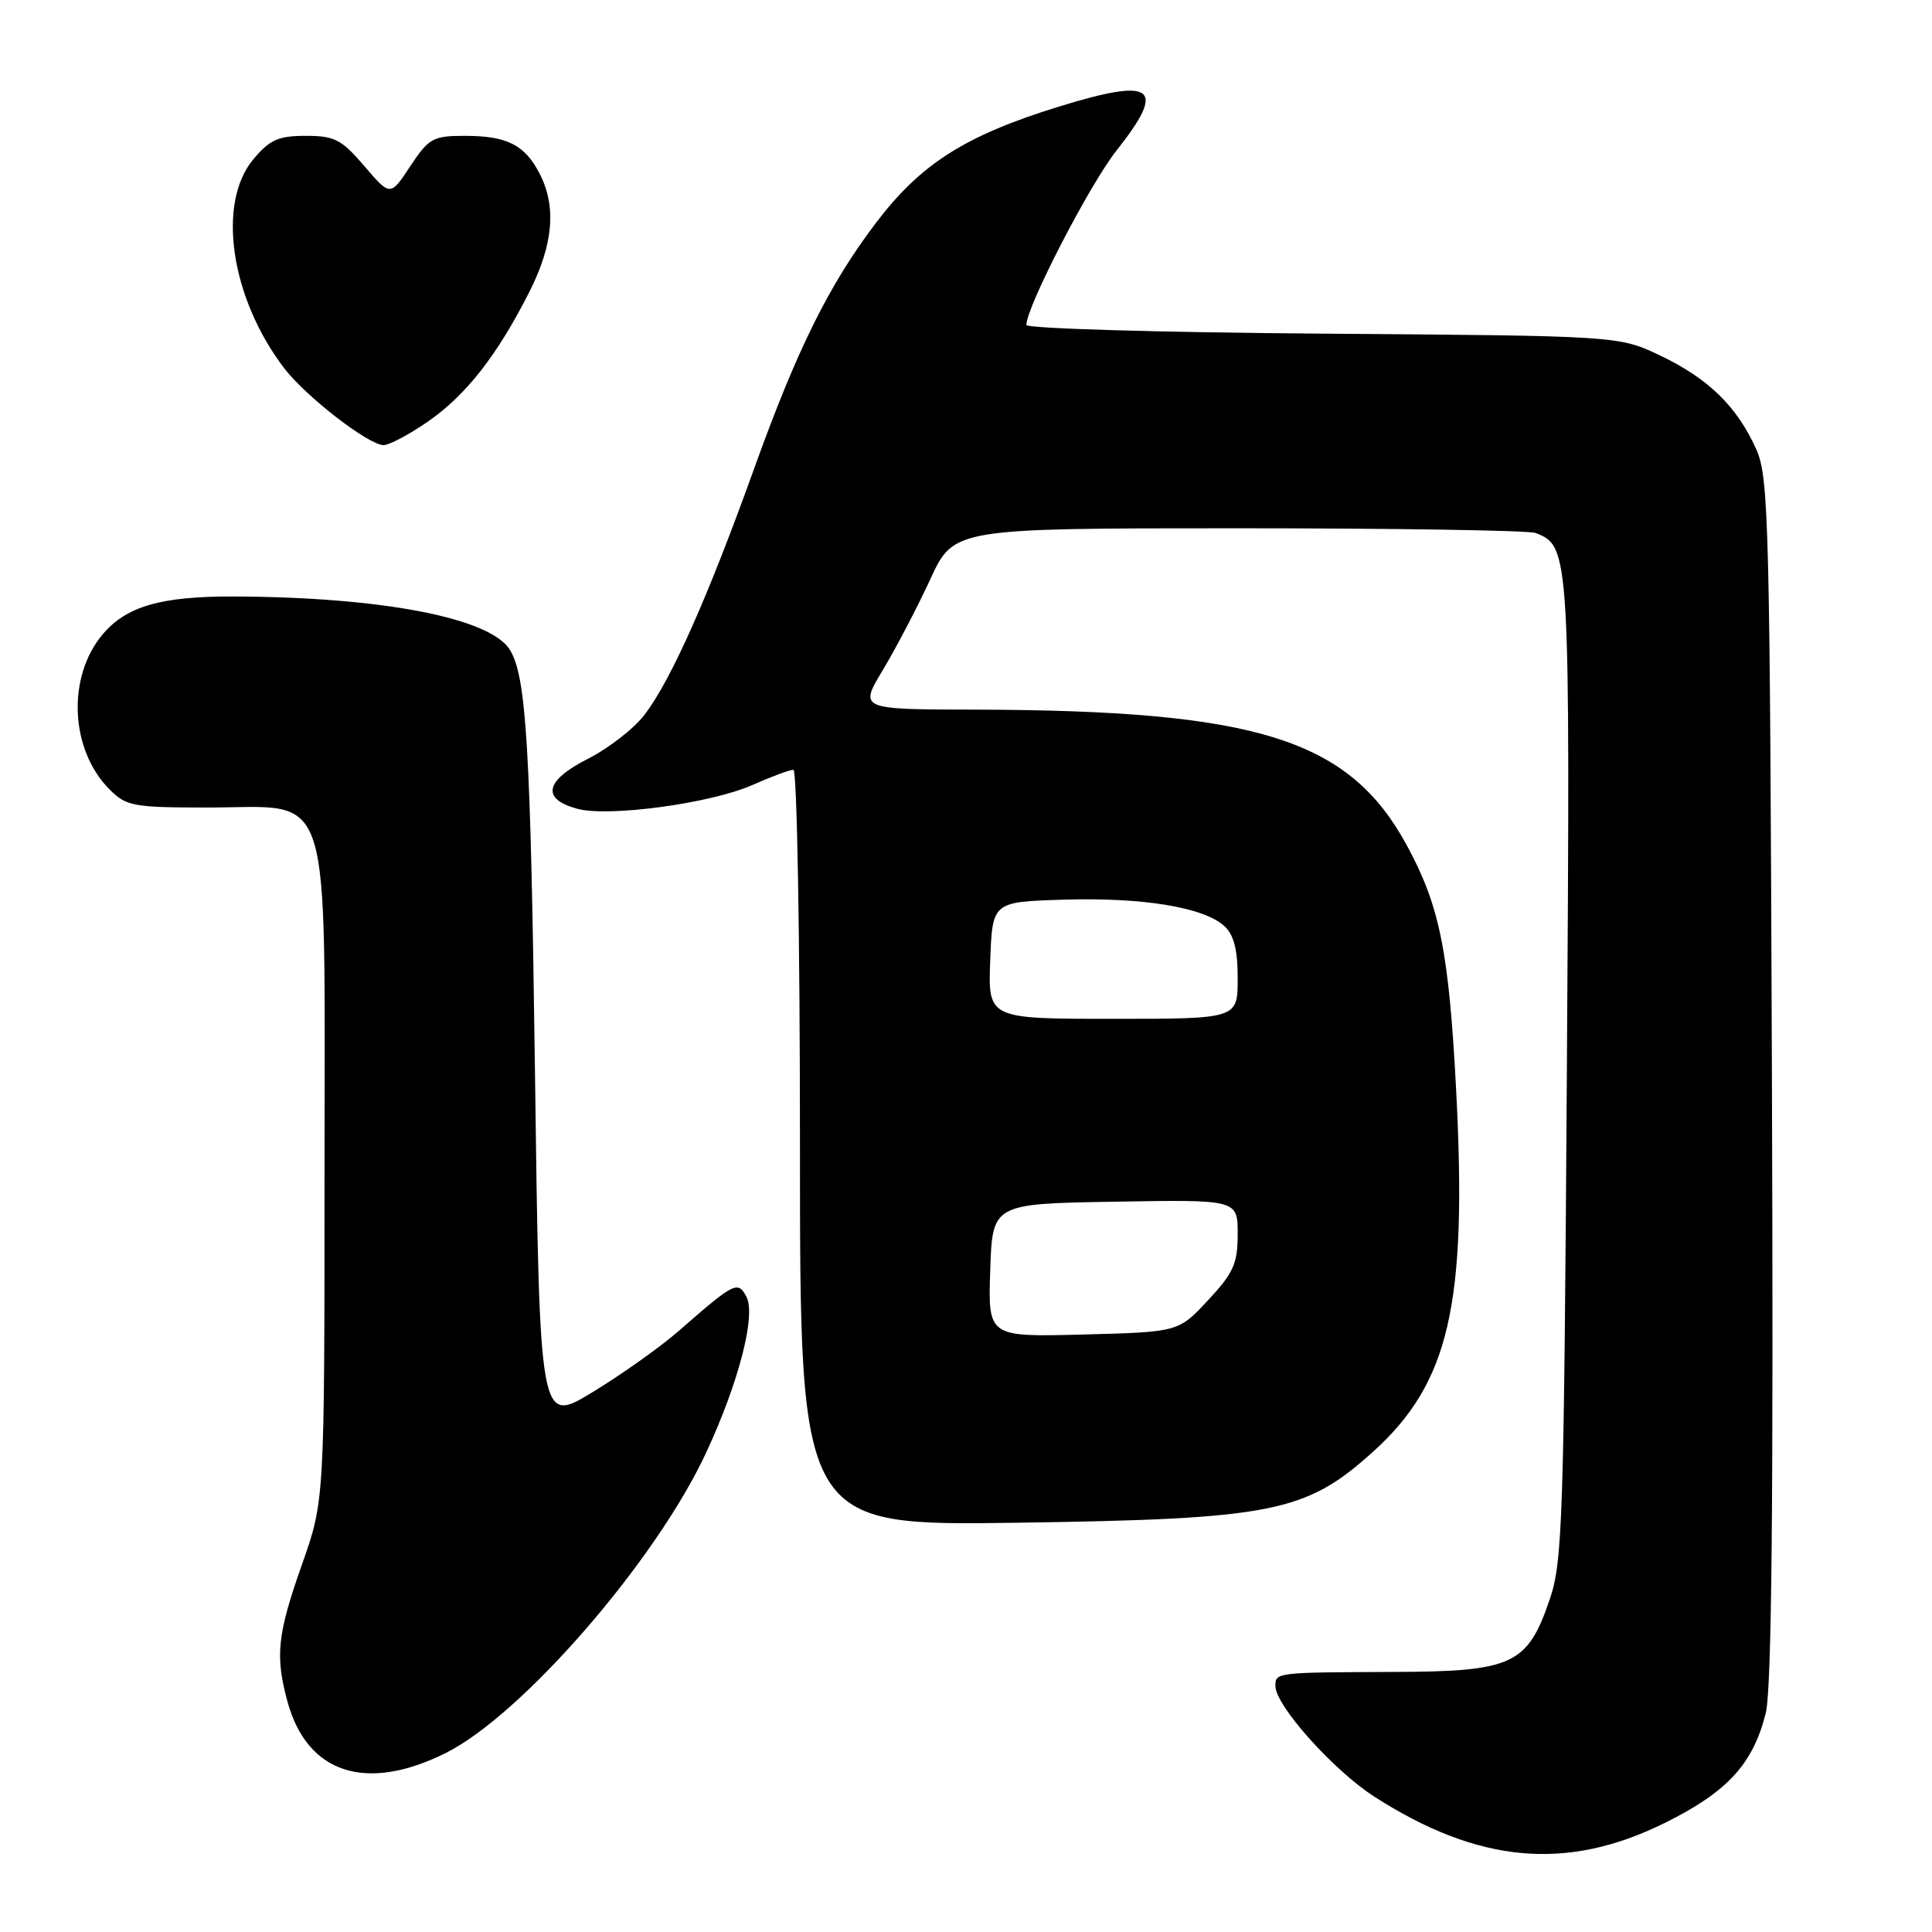 <?xml version="1.0" encoding="UTF-8" standalone="no"?>
<!DOCTYPE svg PUBLIC "-//W3C//DTD SVG 1.1//EN" "http://www.w3.org/Graphics/SVG/1.1/DTD/svg11.dtd" >
<svg xmlns="http://www.w3.org/2000/svg" xmlns:xlink="http://www.w3.org/1999/xlink" version="1.1" viewBox="0 0 256 256">
 <g >
 <path fill="currentColor"
d=" M 220.57 241.56 C 228.87 237.46 232.29 233.74 233.97 227.00 C 234.76 223.82 235.00 199.25 234.79 143.00 C 234.52 68.91 234.38 63.23 232.70 59.50 C 230.15 53.85 226.36 50.15 220.00 47.12 C 214.50 44.50 214.50 44.50 175.25 44.21 C 153.66 44.05 136.00 43.53 136.00 43.06 C 136.00 40.67 144.36 24.48 147.92 19.98 C 154.63 11.50 152.98 10.22 140.36 14.11 C 127.85 17.97 121.96 21.72 115.97 29.66 C 109.81 37.82 105.60 46.32 99.96 62.00 C 93.81 79.13 88.93 90.09 85.42 94.69 C 84.02 96.53 80.63 99.17 77.87 100.56 C 72.20 103.44 71.69 105.87 76.50 107.17 C 80.66 108.29 94.18 106.46 99.69 104.02 C 102.20 102.91 104.65 102.00 105.13 102.00 C 105.61 102.00 106.00 124.23 106.00 152.09 C 106.00 202.18 106.00 202.18 134.75 201.77 C 168.59 201.28 172.99 200.41 181.85 192.44 C 192.04 183.29 194.43 172.95 192.95 144.51 C 191.99 126.08 190.77 120.02 186.40 111.99 C 178.74 97.92 166.60 94.12 129.17 94.03 C 113.83 94.00 113.83 94.00 117.00 88.75 C 118.73 85.86 121.56 80.46 123.27 76.75 C 126.39 70.00 126.39 70.00 164.11 70.00 C 184.86 70.00 202.56 70.28 203.46 70.62 C 208.03 72.38 208.07 72.96 207.62 141.74 C 207.23 201.44 207.05 206.92 205.35 211.92 C 202.39 220.59 200.45 221.49 184.66 221.54 C 169.06 221.60 169.00 221.60 169.00 223.41 C 169.00 225.99 176.69 234.59 182.11 238.07 C 195.89 246.91 207.59 247.98 220.57 241.56 Z  M 59.05 232.29 C 69.20 227.23 86.91 206.81 93.56 192.50 C 97.90 183.17 100.20 174.25 98.90 171.81 C 97.76 169.68 97.33 169.90 89.93 176.36 C 87.49 178.49 82.35 182.14 78.50 184.48 C 71.50 188.73 71.50 188.73 70.88 141.62 C 70.31 98.97 69.75 89.65 67.56 86.10 C 64.96 81.88 50.62 79.11 31.00 79.04 C 21.35 79.00 16.74 80.33 13.60 84.06 C 8.84 89.72 9.28 99.37 14.53 104.62 C 16.74 106.83 17.68 107.00 27.50 107.00 C 44.32 107.00 43.00 102.89 43.00 155.37 C 43.00 198.84 43.00 198.84 40.00 207.34 C 36.74 216.59 36.44 219.42 38.10 225.50 C 40.71 235.01 48.51 237.54 59.05 232.29 Z  M 56.63 55.91 C 61.70 52.42 65.84 47.15 70.09 38.78 C 73.32 32.43 73.77 27.38 71.49 22.98 C 69.53 19.19 67.17 18.00 61.58 18.00 C 57.37 18.00 56.83 18.31 54.37 22.01 C 51.72 26.03 51.72 26.03 48.28 22.01 C 45.25 18.47 44.33 18.00 40.51 18.00 C 36.90 18.00 35.75 18.51 33.59 21.08 C 28.70 26.89 30.54 39.46 37.65 48.78 C 40.50 52.52 48.79 58.94 50.82 58.98 C 51.55 58.99 54.16 57.61 56.63 55.91 Z  M 131.21 168.33 C 131.50 159.50 131.50 159.50 147.75 159.23 C 164.00 158.95 164.00 158.95 164.00 163.51 C 164.00 167.44 163.45 168.66 160.07 172.29 C 156.15 176.50 156.15 176.50 143.53 176.83 C 130.92 177.16 130.92 177.16 131.21 168.33 Z  M 131.21 127.25 C 131.50 119.50 131.50 119.50 140.95 119.21 C 151.40 118.89 159.47 120.21 162.21 122.69 C 163.50 123.86 164.00 125.79 164.00 129.65 C 164.00 135.00 164.00 135.00 147.46 135.00 C 130.92 135.00 130.92 135.00 131.21 127.25 Z "/>
</g>
</svg>